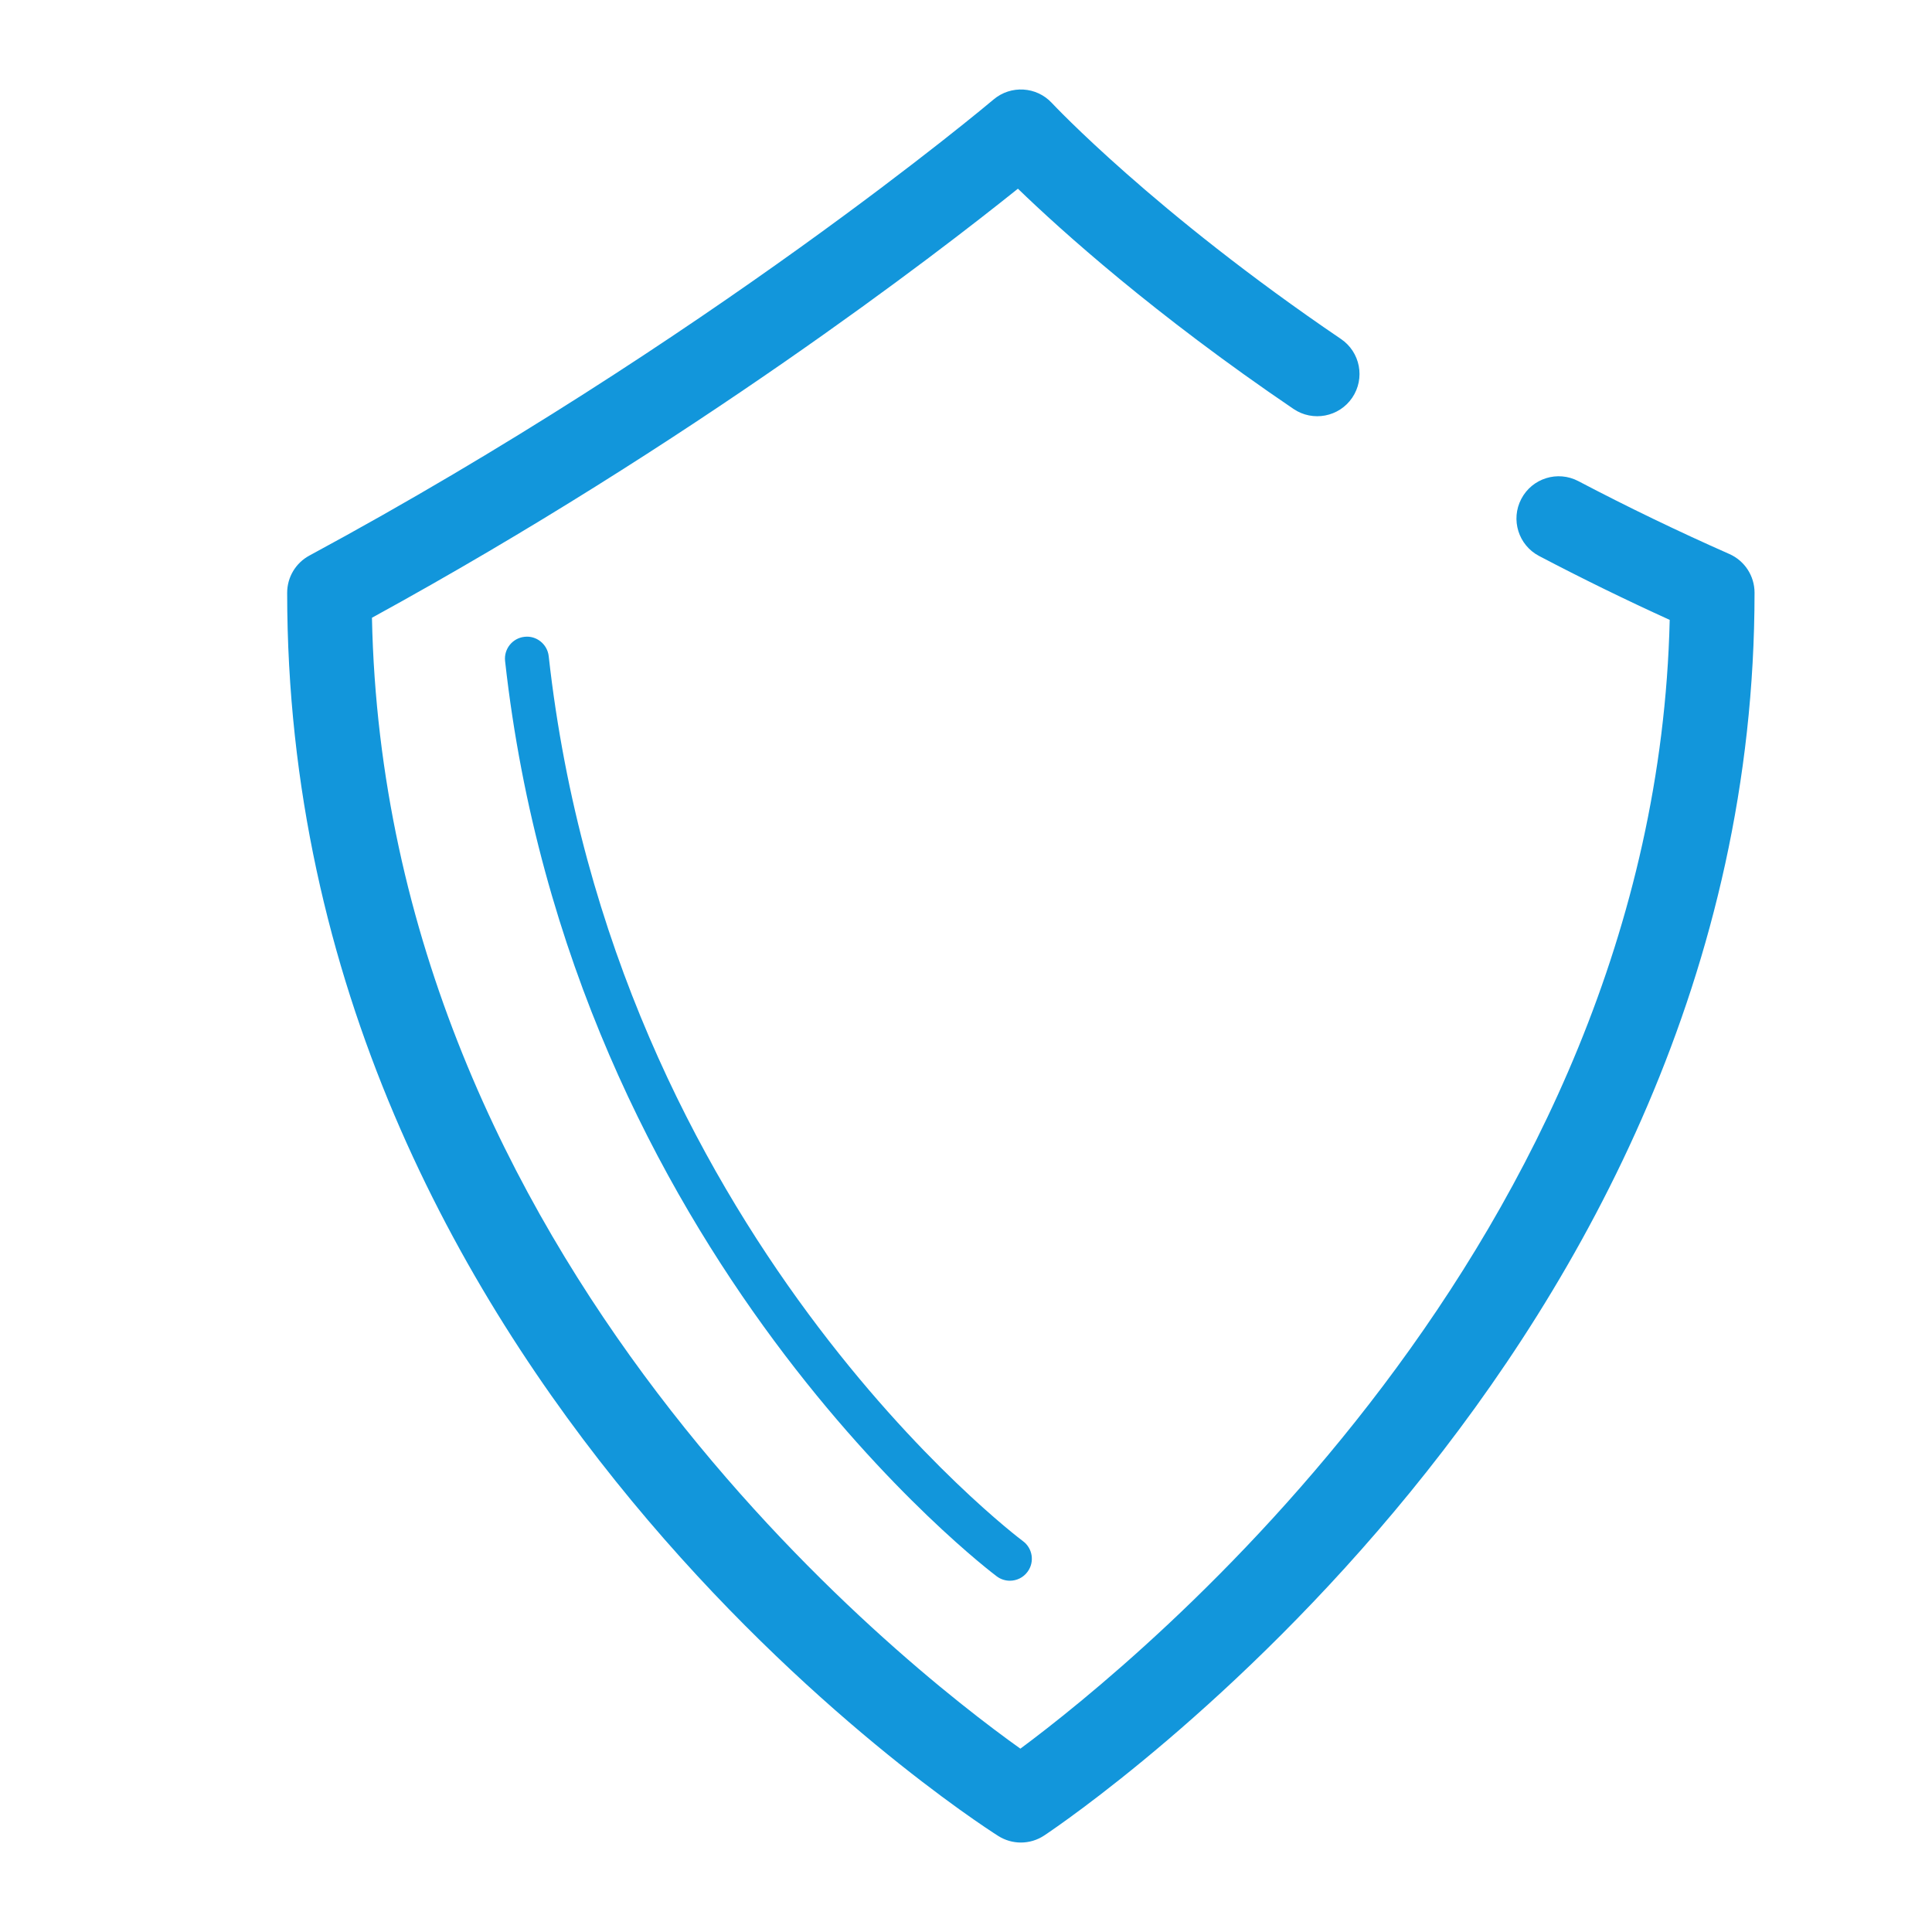 <?xml version="1.0" standalone="no"?><!DOCTYPE svg PUBLIC "-//W3C//DTD SVG 1.1//EN"
        "http://www.w3.org/Graphics/SVG/1.1/DTD/svg11.dtd">
<svg t="1498910227387" class="icon" style="" viewBox="0 0 1024 1024" version="1.1" xmlns="http://www.w3.org/2000/svg"
     p-id="3509" xmlns:xlink="http://www.w3.org/1999/xlink" width="64" height="64">
    <defs>
        <style type="text/css"></style>
    </defs>
    <path d="M541.091 976.582c-4.166 0-8.343-1.164-12.009-3.491C513.699 963.316 152.204 728.995 152.204 314.182c0-8.239 4.515-15.802 11.764-19.712C374.761 180.678 525.114 54.004 526.604 52.736c9.146-7.738 22.772-6.924 30.906 1.85 0.535 0.57 54.144 57.833 153.239 125.091 10.24 6.947 12.893 20.876 5.958 31.116-6.947 10.24-20.899 12.881-31.116 5.958-73.949-50.199-123.113-94.545-146.071-116.736C495.791 135.098 366.429 234.682 197.143 327.424c6.982 340.364 281.728 555.241 343.68 599.401 61.661-45.731 336.396-267.834 344.157-598.272-23.343-10.612-46.58-21.981-69.236-33.873-10.95-5.748-15.174-19.293-9.425-30.243 5.725-10.95 19.258-15.209 30.243-9.425 26.147 13.731 53.073 26.717 80.035 38.621 8.111 3.584 13.347 11.625 13.347 20.492 0.093 403.049-361.053 648.448-376.436 658.688C549.76 975.325 545.42 976.582 541.091 976.582z"
          p-id="3510" fill="#1296db"></path>
    <path d="M535.261 837.818c-2.397 0-4.817-0.733-6.889-2.269C526.115 833.885 302.778 665.961 267.706 350.371c-0.71-6.388 3.887-12.137 10.275-12.847 6.307-0.768 12.137 3.875 12.847 10.275 33.955 305.583 249.169 467.409 251.334 469.015 5.178 3.805 6.284 11.089 2.467 16.256C542.359 836.177 538.833 837.818 535.261 837.818z"
          p-id="3511" fill="#1296db"></path>
</svg>
